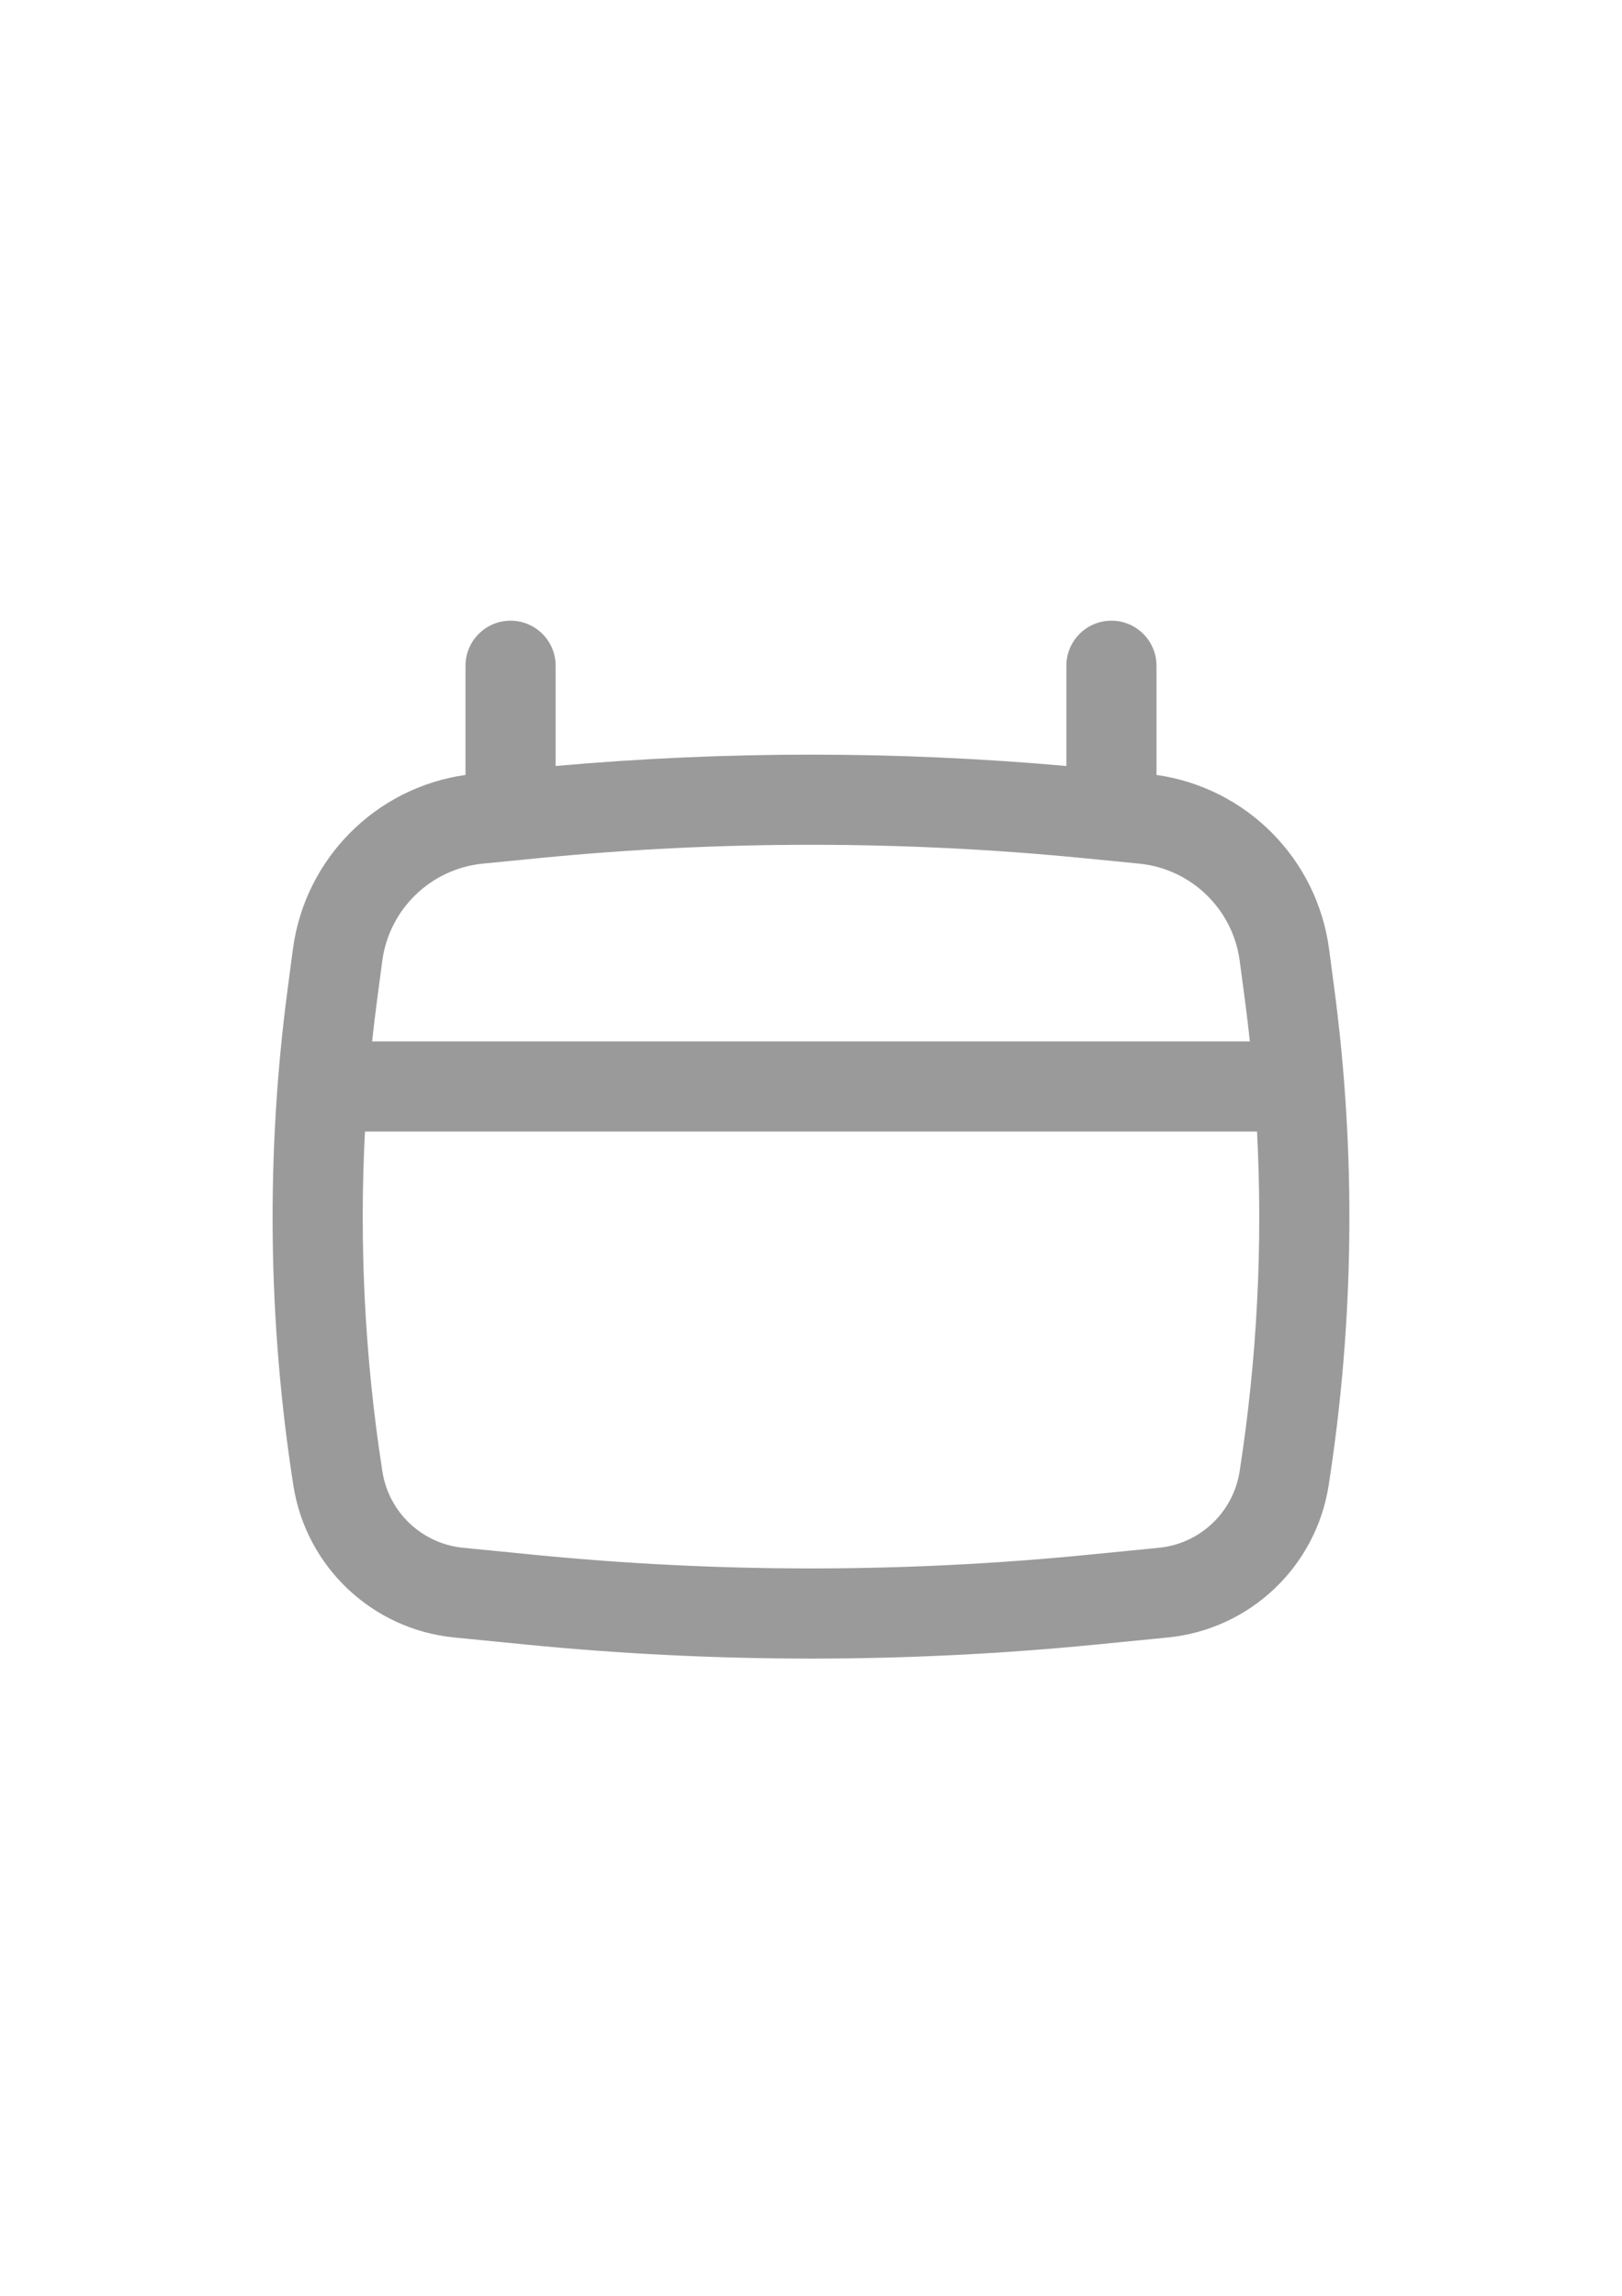 <svg width="595" height="842" viewBox="0 0 595 842" fill="none" xmlns="http://www.w3.org/2000/svg">
<path fill-rule="evenodd" clip-rule="evenodd" d="M187.292 227.635C196.422 227.635 203.823 235.037 203.823 244.167V280.924C266.151 275.373 328.849 275.373 391.177 280.924V244.167C391.177 235.037 398.578 227.635 407.708 227.635C416.838 227.635 424.24 235.037 424.24 244.167V284.204C457.149 288.857 483.147 314.887 487.549 348.089L489.456 362.482C497.48 423.015 496.787 484.387 487.398 544.724C482.747 574.613 458.465 597.571 428.362 600.539L402.066 603.133C332.524 609.991 262.475 609.991 192.933 603.133L166.637 600.539C136.534 597.571 112.251 574.613 107.6 544.724C98.211 484.387 97.518 423.015 105.542 362.482L107.45 348.09C111.851 314.886 137.851 288.856 170.76 284.204V244.167C170.76 235.037 178.162 227.635 187.292 227.635ZM197.104 314.762C263.872 308.177 331.127 308.177 397.895 314.762L417.853 316.73C436.957 318.614 452.25 333.403 454.773 352.434L456.681 366.826C457.347 371.854 457.95 376.888 458.49 381.927H136.509C137.049 376.888 137.652 371.854 138.318 366.826L140.226 352.434C142.749 333.403 158.042 318.614 177.146 316.73L197.104 314.762ZM133.881 414.99C131.717 456.606 133.849 498.378 140.27 539.64C142.603 554.632 154.782 566.147 169.882 567.637L196.177 570.23C263.562 576.875 331.437 576.875 398.821 570.23L425.117 567.637C440.216 566.147 452.396 554.632 454.729 539.64C461.15 498.378 463.282 456.606 461.118 414.99H133.881Z" fill="#9B9A9A"/>
</svg>
